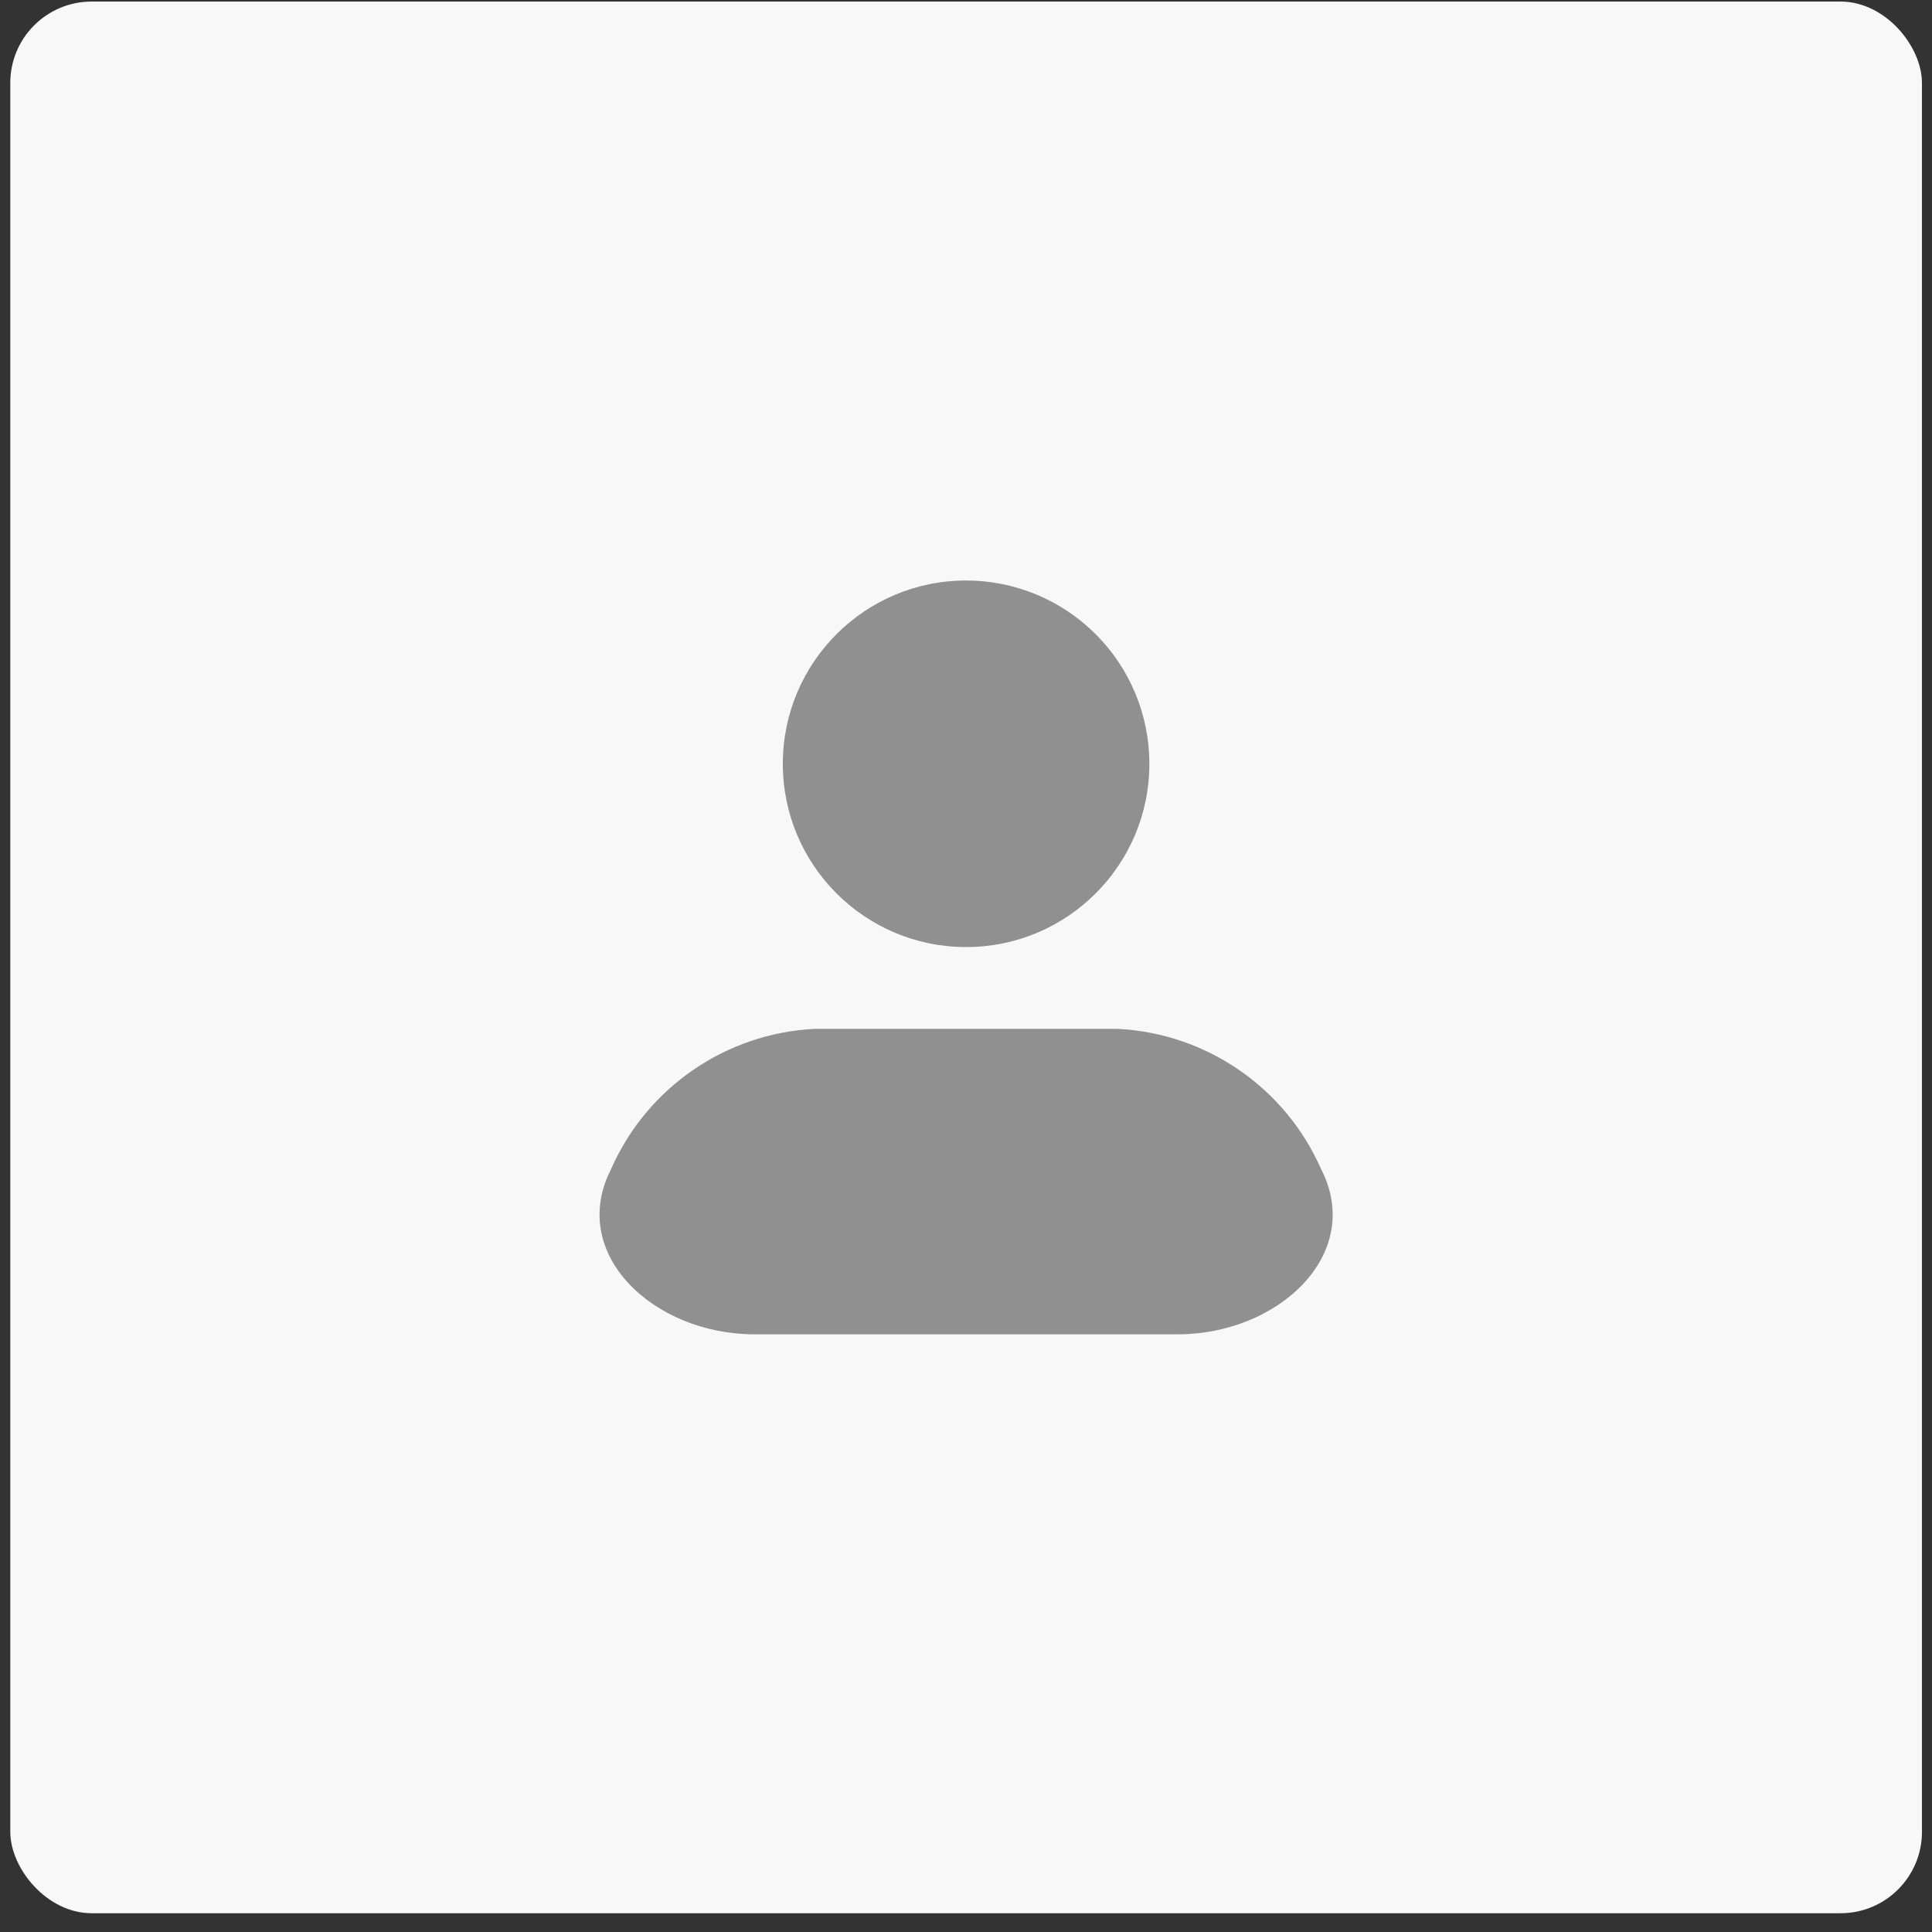 <svg width="95" height="95" viewBox="0 0 95 95" fill="none" xmlns="http://www.w3.org/2000/svg">
<rect x="0" y="0" width="95" height="95" fill="#333333" stroke="none"/>
<rect x="0.506" y="0.077" width="94" height="94" rx="4" fill="#F8F8F8"/>
<path fill-rule="evenodd" clip-rule="evenodd" d="M54.946 50.59H40.064C35.684 50.807 31.803 53.483 30.042 57.499C27.918 61.669 32.157 65.61 37.087 65.61H57.923C62.855 65.61 67.094 61.669 64.967 57.499C63.206 53.483 59.326 50.807 54.946 50.59Z" fill="#909090"/>
<path fill-rule="evenodd" clip-rule="evenodd" d="M56.517 37.557C56.517 42.534 52.482 46.569 47.505 46.569C42.528 46.569 38.493 42.534 38.493 37.557C38.493 32.579 42.528 28.544 47.505 28.544C49.895 28.544 52.187 29.494 53.877 31.184C55.568 32.874 56.517 35.166 56.517 37.557Z" fill="#909090"/>
</svg>
